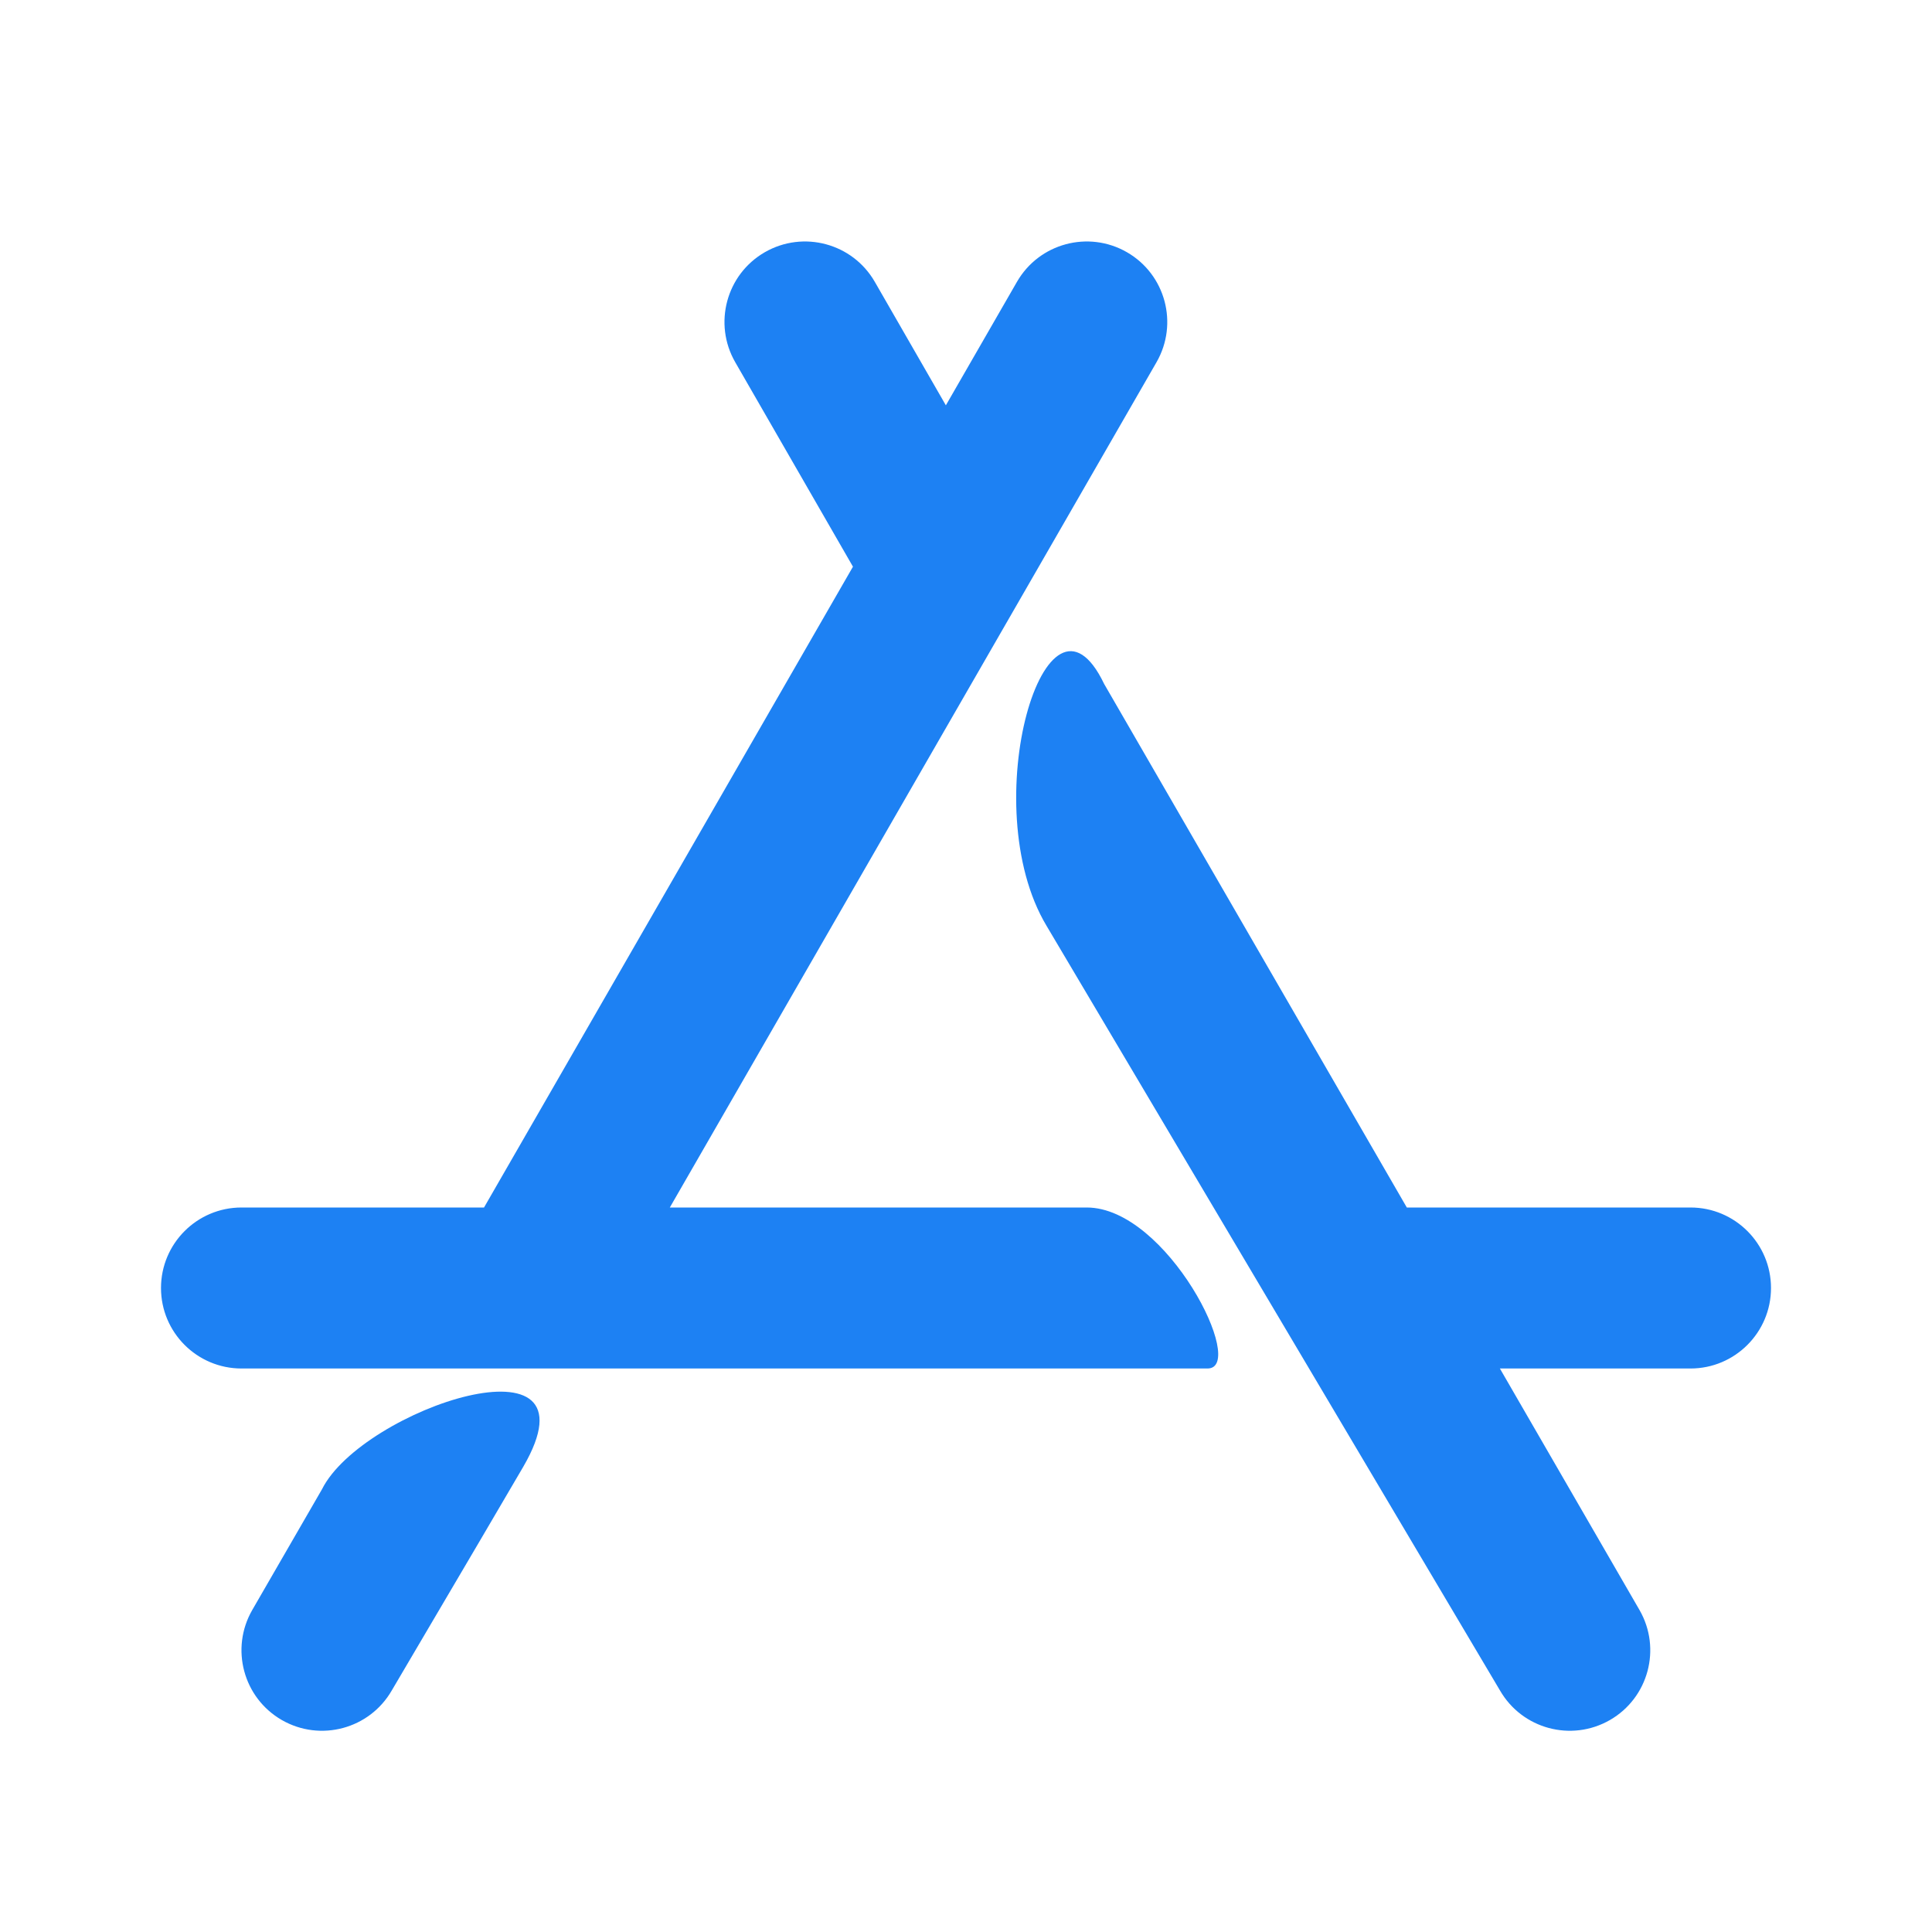 <svg width="24px" height="24px" viewBox="0 0 24 24" xmlns="http://www.w3.org/2000/svg">
  <path fill="#1D81F3" d="M3,17 C2.448,17 2,16.552 2,16 C2,15.448 2.448,15 3,15 L13.5,15 C14.5,15 15.5,17 15,17 L3,17 Z M17,17 C16.448,17 16,16.552 16,16 C16,15.448 16.448,15 17,15 L21,15 C21.552,15 22,15.448 22,16 C22,16.552 21.552,17 21,17 L17,17 Z M12.633,3.501 C12.909,3.022 13.52,2.858 13.999,3.133 C14.478,3.409 14.642,4.02 14.367,4.499 L7.46,16.495 C7.184,16.974 6.573,17.139 6.094,16.863 C5.615,16.588 5.451,15.976 5.726,15.498 L12.633,3.501 Z M4,18.5 C4.5,17.5 7.5,16.5 6.5,18.221 C6.322,18.527 5.778,19.453 4.867,20.999 C4.591,21.478 3.98,21.642 3.501,21.367 C3.022,21.091 2.858,20.48 3.133,20.001 L4,18.5 Z M9.133,4.499 C8.858,4.02 9.022,3.409 9.501,3.133 C9.98,2.858 10.591,3.022 10.867,3.501 L12.61,6.53 C12.886,7.008 12.721,7.62 12.243,7.895 C11.764,8.171 11.153,8.006 10.877,7.528 L9.133,4.499 Z M13,11.5 C12.102,10 13,7 13.716,8.496 L20.367,20.001 C20.642,20.48 20.478,21.091 19.999,21.367 C19.52,21.642 18.909,21.478 18.633,20.999 L13,11.5 Z"/>
</svg>
